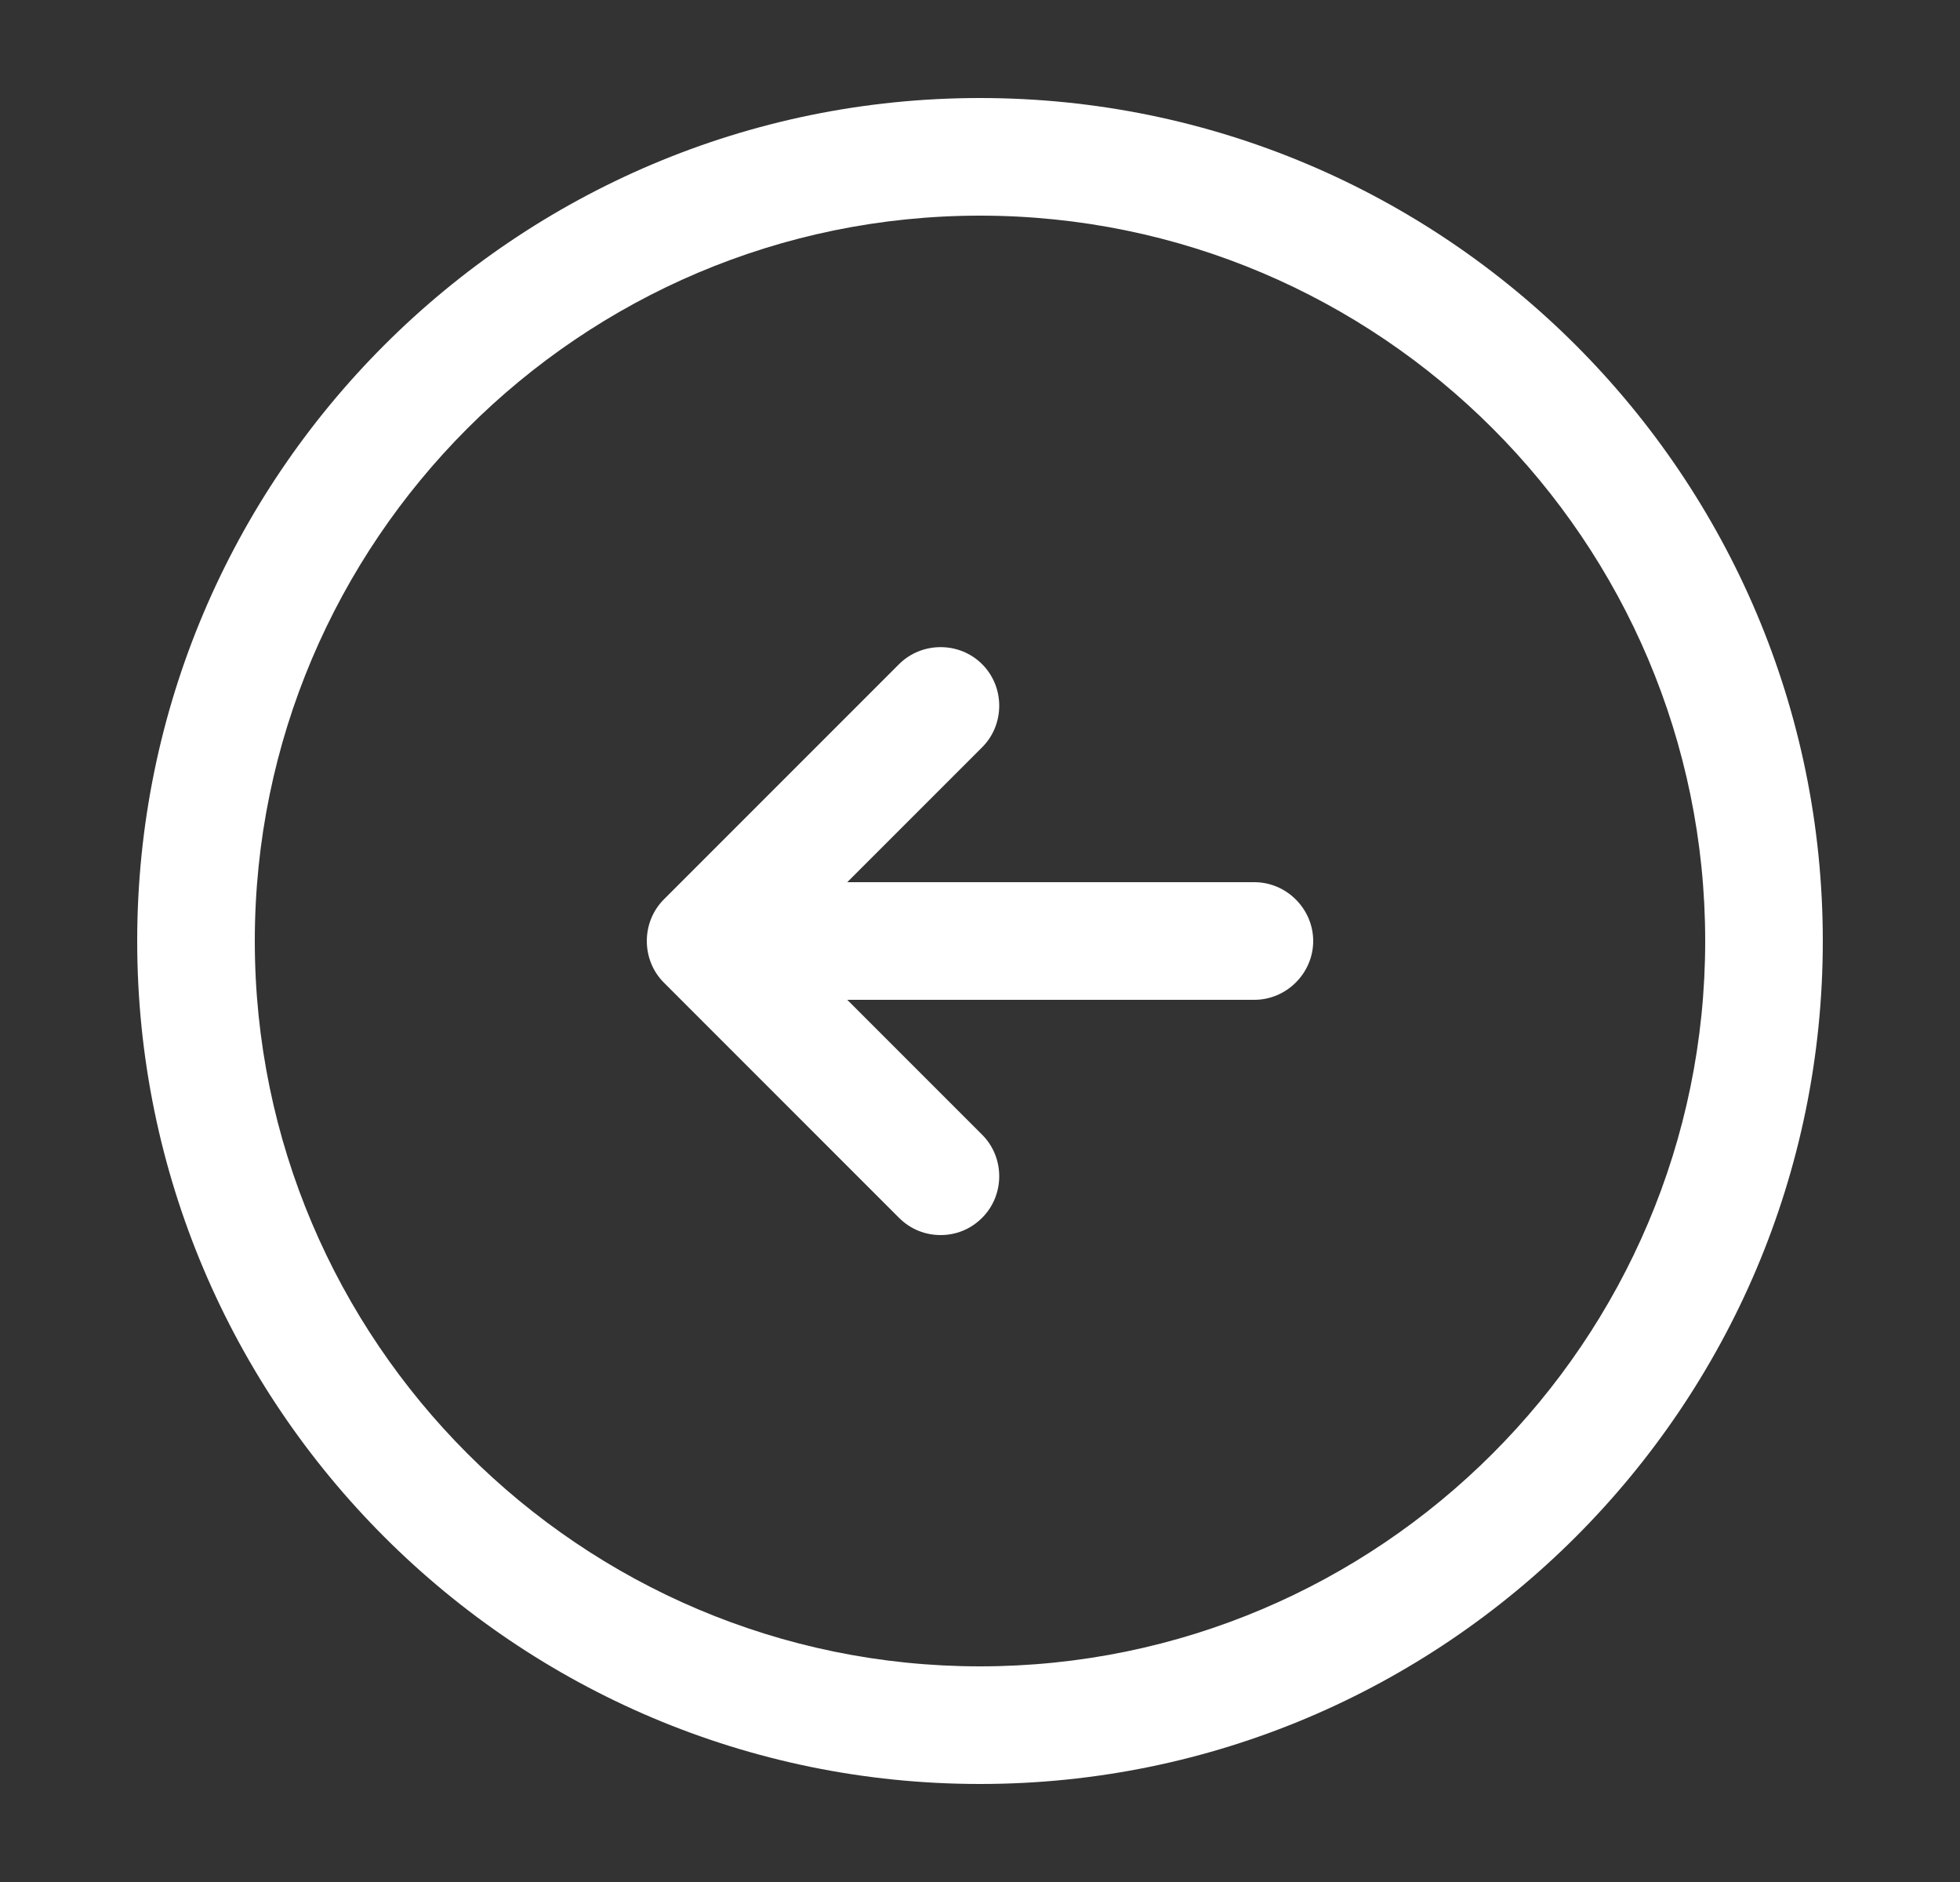 <svg width="25" height="24" viewBox="0 0 25 24" fill="none" xmlns="http://www.w3.org/2000/svg">
<rect x="0" y="0" width="25" height="24" fill="#333333" stroke="none"/>
<path d="M12.5 22.75C6.57 22.75 1.75 17.93 1.75 12C1.75 6.07 6.57 1.25 12.5 1.25C18.43 1.25 23.25 6.07 23.25 12C23.25 17.93 18.43 22.75 12.5 22.75ZM12.5 2.75C7.4 2.75 3.25 6.9 3.25 12C3.25 17.1 7.4 21.25 12.5 21.25C17.6 21.25 21.75 17.1 21.75 12C21.75 6.9 17.6 2.75 12.5 2.75Z" fill="white"/>
<path d="M16 12.75H10C9.59 12.75 9.25 12.41 9.25 12C9.25 11.59 9.59 11.25 10 11.25H16C16.41 11.25 16.75 11.59 16.75 12C16.75 12.41 16.41 12.75 16 12.75Z" fill="white"/>
<path d="M11.998 15.75C11.807 15.75 11.617 15.68 11.467 15.53L8.467 12.53C8.178 12.24 8.178 11.76 8.467 11.47L11.467 8.47C11.758 8.18 12.238 8.18 12.527 8.47C12.818 8.76 12.818 9.24 12.527 9.53L10.057 12L12.527 14.47C12.818 14.76 12.818 15.24 12.527 15.53C12.377 15.68 12.188 15.75 11.998 15.75Z" fill="white"/>
</svg>
